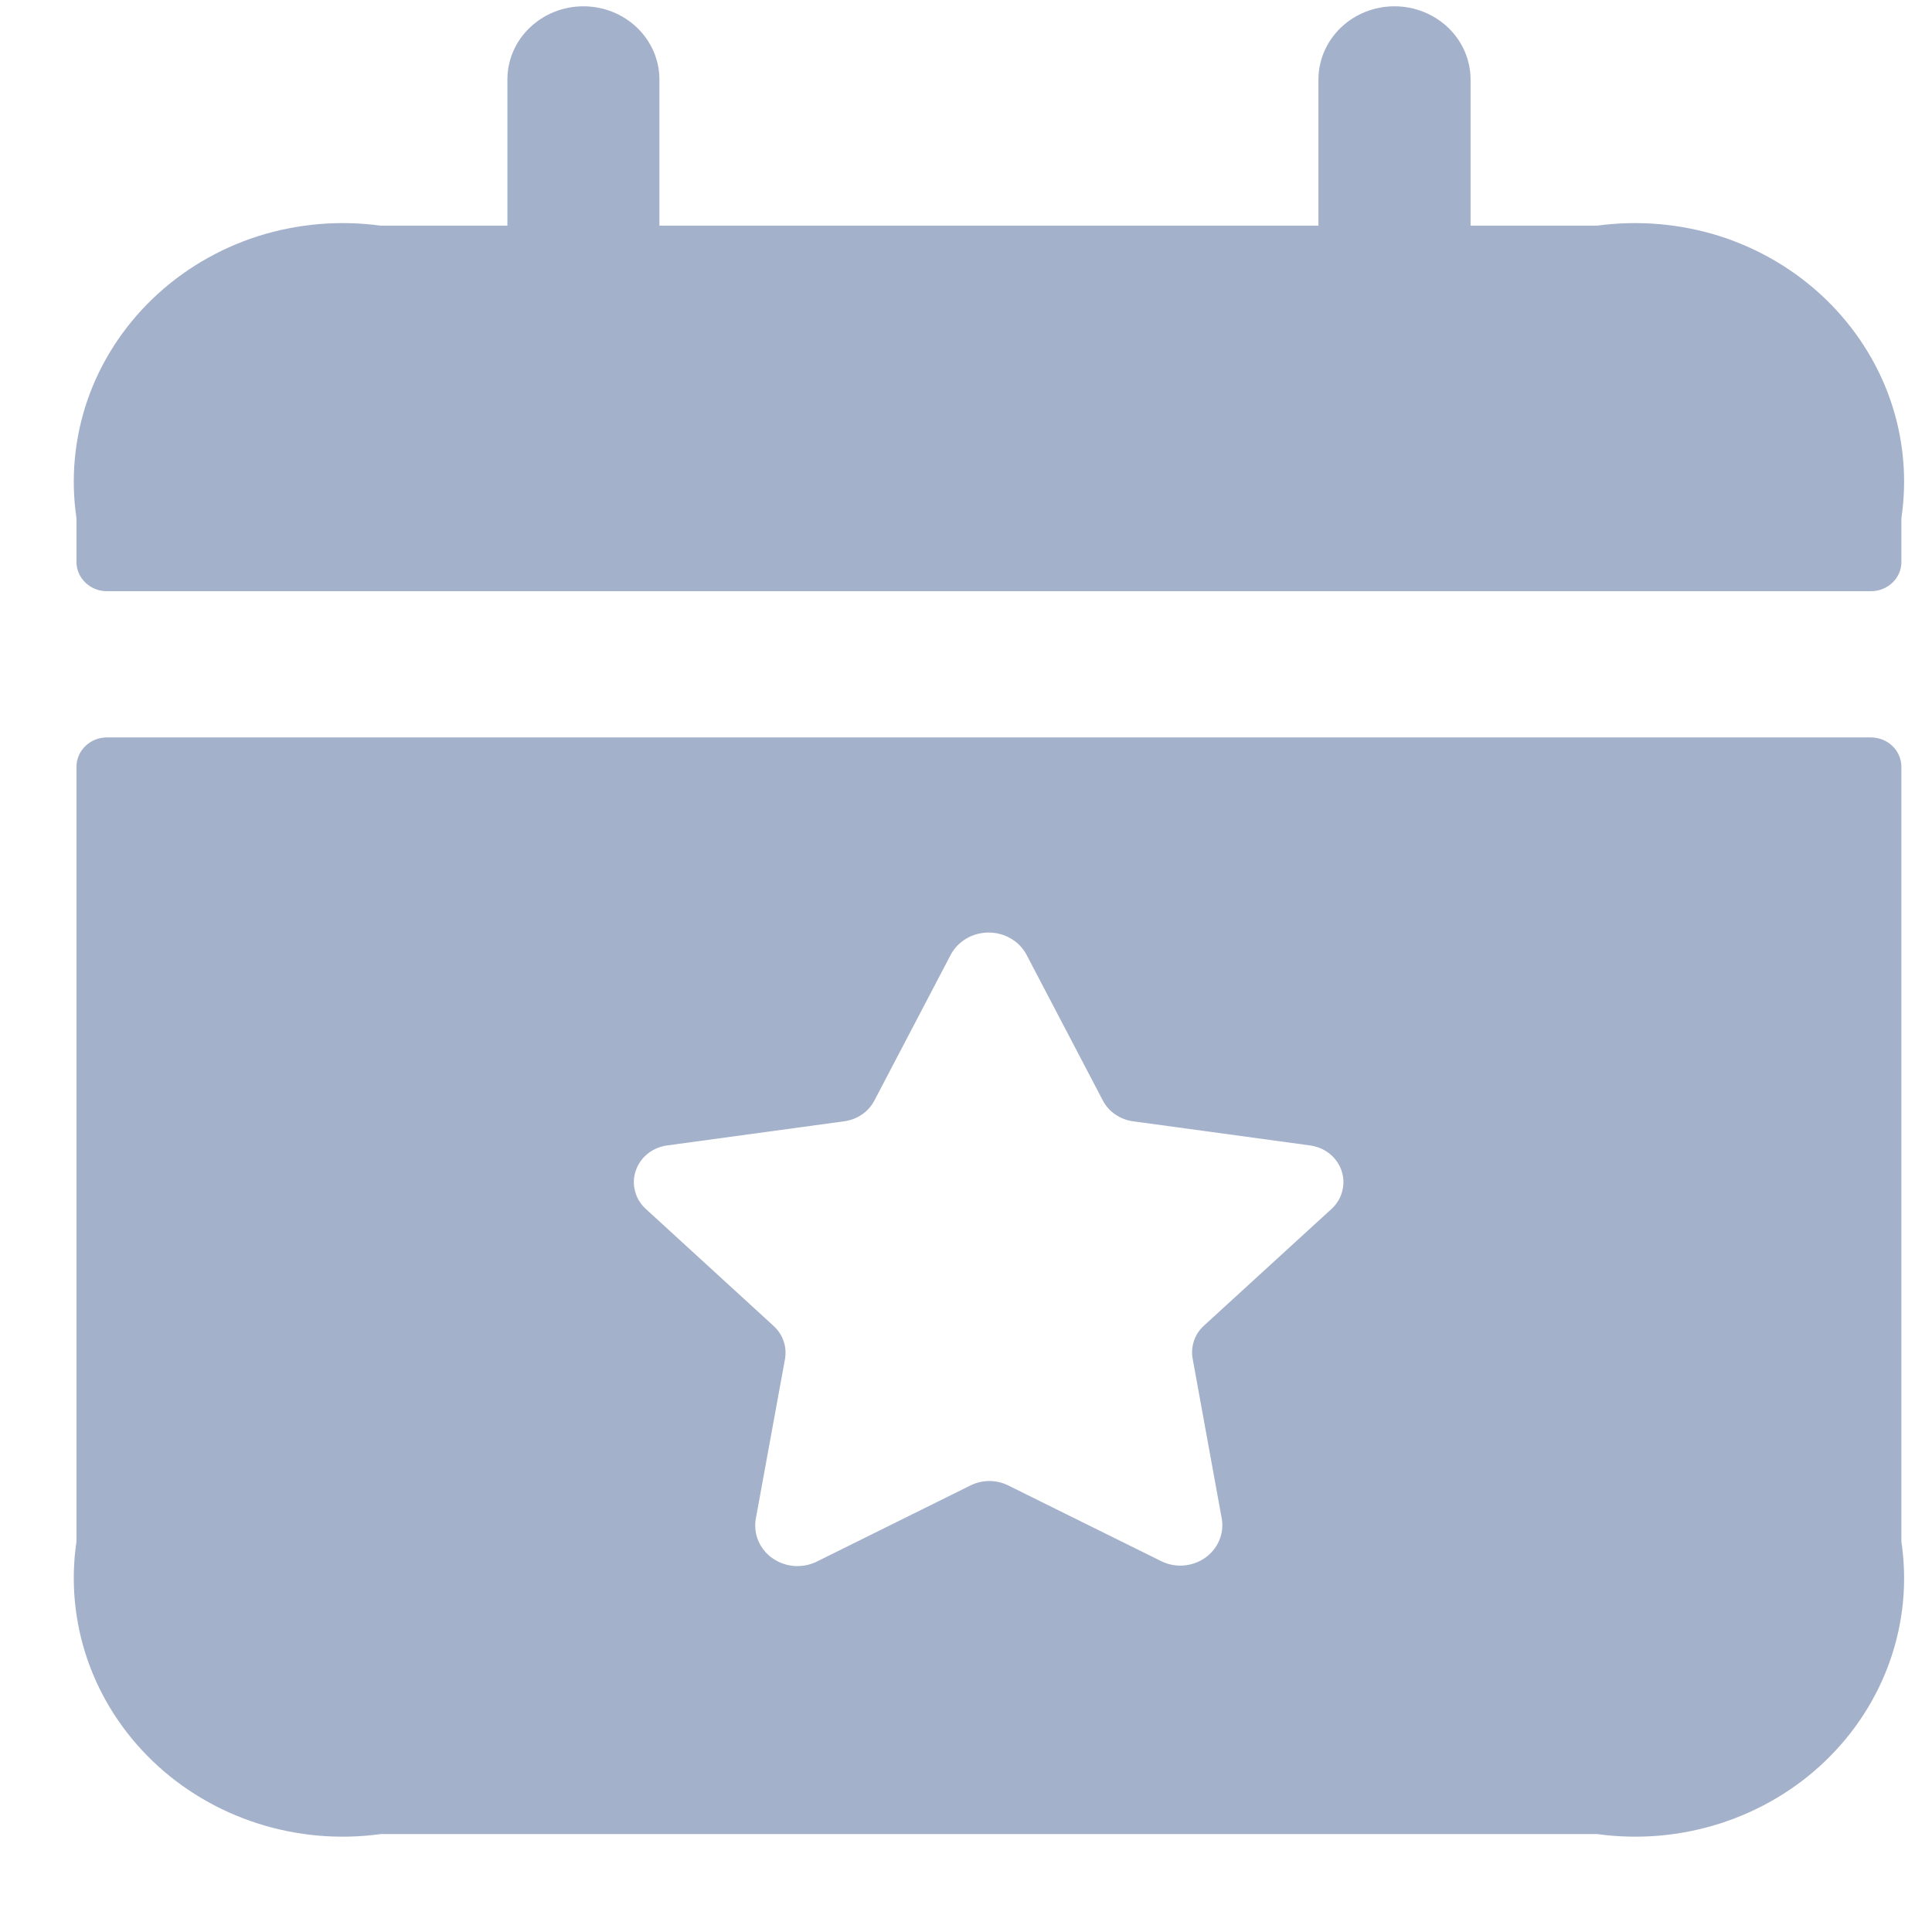 <svg width="19" height="19" viewBox="0 0 19 19" fill="none" xmlns="http://www.w3.org/2000/svg">
<path d="M18.4 7.252H1.051C1.012 7.252 0.973 7.26 0.937 7.274C0.9 7.289 0.867 7.31 0.84 7.337C0.812 7.363 0.79 7.395 0.775 7.43C0.76 7.465 0.752 7.502 0.752 7.54V15.161C0.694 15.552 0.732 15.95 0.861 16.324C0.991 16.699 1.21 17.039 1.5 17.318C1.79 17.597 2.144 17.807 2.533 17.932C2.923 18.057 3.337 18.093 3.743 18.037H15.708C16.114 18.093 16.528 18.057 16.918 17.932C17.307 17.807 17.661 17.597 17.951 17.318C18.241 17.039 18.46 16.699 18.59 16.324C18.72 15.95 18.757 15.552 18.699 15.161V7.54C18.699 7.502 18.691 7.465 18.676 7.43C18.661 7.395 18.639 7.363 18.611 7.337C18.584 7.31 18.551 7.289 18.514 7.274C18.478 7.26 18.439 7.252 18.4 7.252V7.252ZM13.098 11.886L11.84 13.037C11.795 13.078 11.761 13.129 11.742 13.186C11.723 13.242 11.718 13.303 11.729 13.362L12.016 14.939C12.028 15.011 12.018 15.085 11.989 15.153C11.959 15.221 11.911 15.279 11.849 15.322C11.787 15.365 11.714 15.39 11.638 15.396C11.561 15.401 11.485 15.386 11.418 15.352L9.91 14.606C9.854 14.579 9.792 14.565 9.73 14.565C9.667 14.565 9.605 14.579 9.549 14.606L8.043 15.352C7.975 15.388 7.897 15.405 7.82 15.401C7.742 15.397 7.668 15.372 7.604 15.329C7.54 15.287 7.491 15.227 7.46 15.159C7.43 15.09 7.42 15.014 7.432 14.941L7.72 13.365C7.73 13.306 7.726 13.245 7.706 13.189C7.687 13.132 7.653 13.081 7.608 13.04L6.351 11.889C6.299 11.842 6.262 11.781 6.245 11.714C6.227 11.647 6.23 11.577 6.253 11.511C6.275 11.446 6.317 11.388 6.372 11.344C6.427 11.3 6.495 11.273 6.566 11.264L8.304 11.027C8.366 11.018 8.425 10.996 8.476 10.961C8.527 10.927 8.568 10.88 8.597 10.827L9.35 9.389C9.385 9.323 9.439 9.268 9.504 9.23C9.57 9.191 9.646 9.171 9.723 9.171C9.8 9.171 9.875 9.191 9.941 9.23C10.007 9.268 10.06 9.323 10.095 9.389L10.848 10.827C10.877 10.88 10.918 10.927 10.97 10.961C11.021 10.996 11.079 11.018 11.141 11.027L12.879 11.264C12.95 11.273 13.017 11.3 13.072 11.343C13.128 11.387 13.169 11.444 13.192 11.509C13.215 11.574 13.218 11.644 13.201 11.711C13.185 11.778 13.149 11.838 13.098 11.886V11.886ZM18.699 5.095V5.527C18.699 5.603 18.668 5.676 18.611 5.73C18.555 5.784 18.479 5.814 18.4 5.814H1.051C0.972 5.814 0.896 5.784 0.84 5.73C0.784 5.676 0.752 5.603 0.752 5.527V5.095C0.694 4.705 0.732 4.306 0.861 3.932C0.991 3.558 1.21 3.218 1.5 2.939C1.79 2.66 2.144 2.449 2.533 2.324C2.923 2.2 3.337 2.164 3.743 2.219H4.99V0.781C4.99 0.591 5.068 0.408 5.209 0.273C5.349 0.138 5.539 0.062 5.737 0.062C5.936 0.062 6.126 0.138 6.266 0.273C6.406 0.408 6.485 0.591 6.485 0.781V2.219H12.966V0.781C12.966 0.591 13.045 0.408 13.185 0.273C13.325 0.138 13.515 0.062 13.714 0.062C13.912 0.062 14.102 0.138 14.243 0.273C14.383 0.408 14.462 0.591 14.462 0.781V2.219H15.708C16.114 2.164 16.528 2.2 16.918 2.324C17.307 2.449 17.661 2.66 17.951 2.939C18.241 3.218 18.46 3.558 18.59 3.932C18.72 4.306 18.757 4.705 18.699 5.095V5.095Z" fill="#A4B1CA"/>
</svg>
